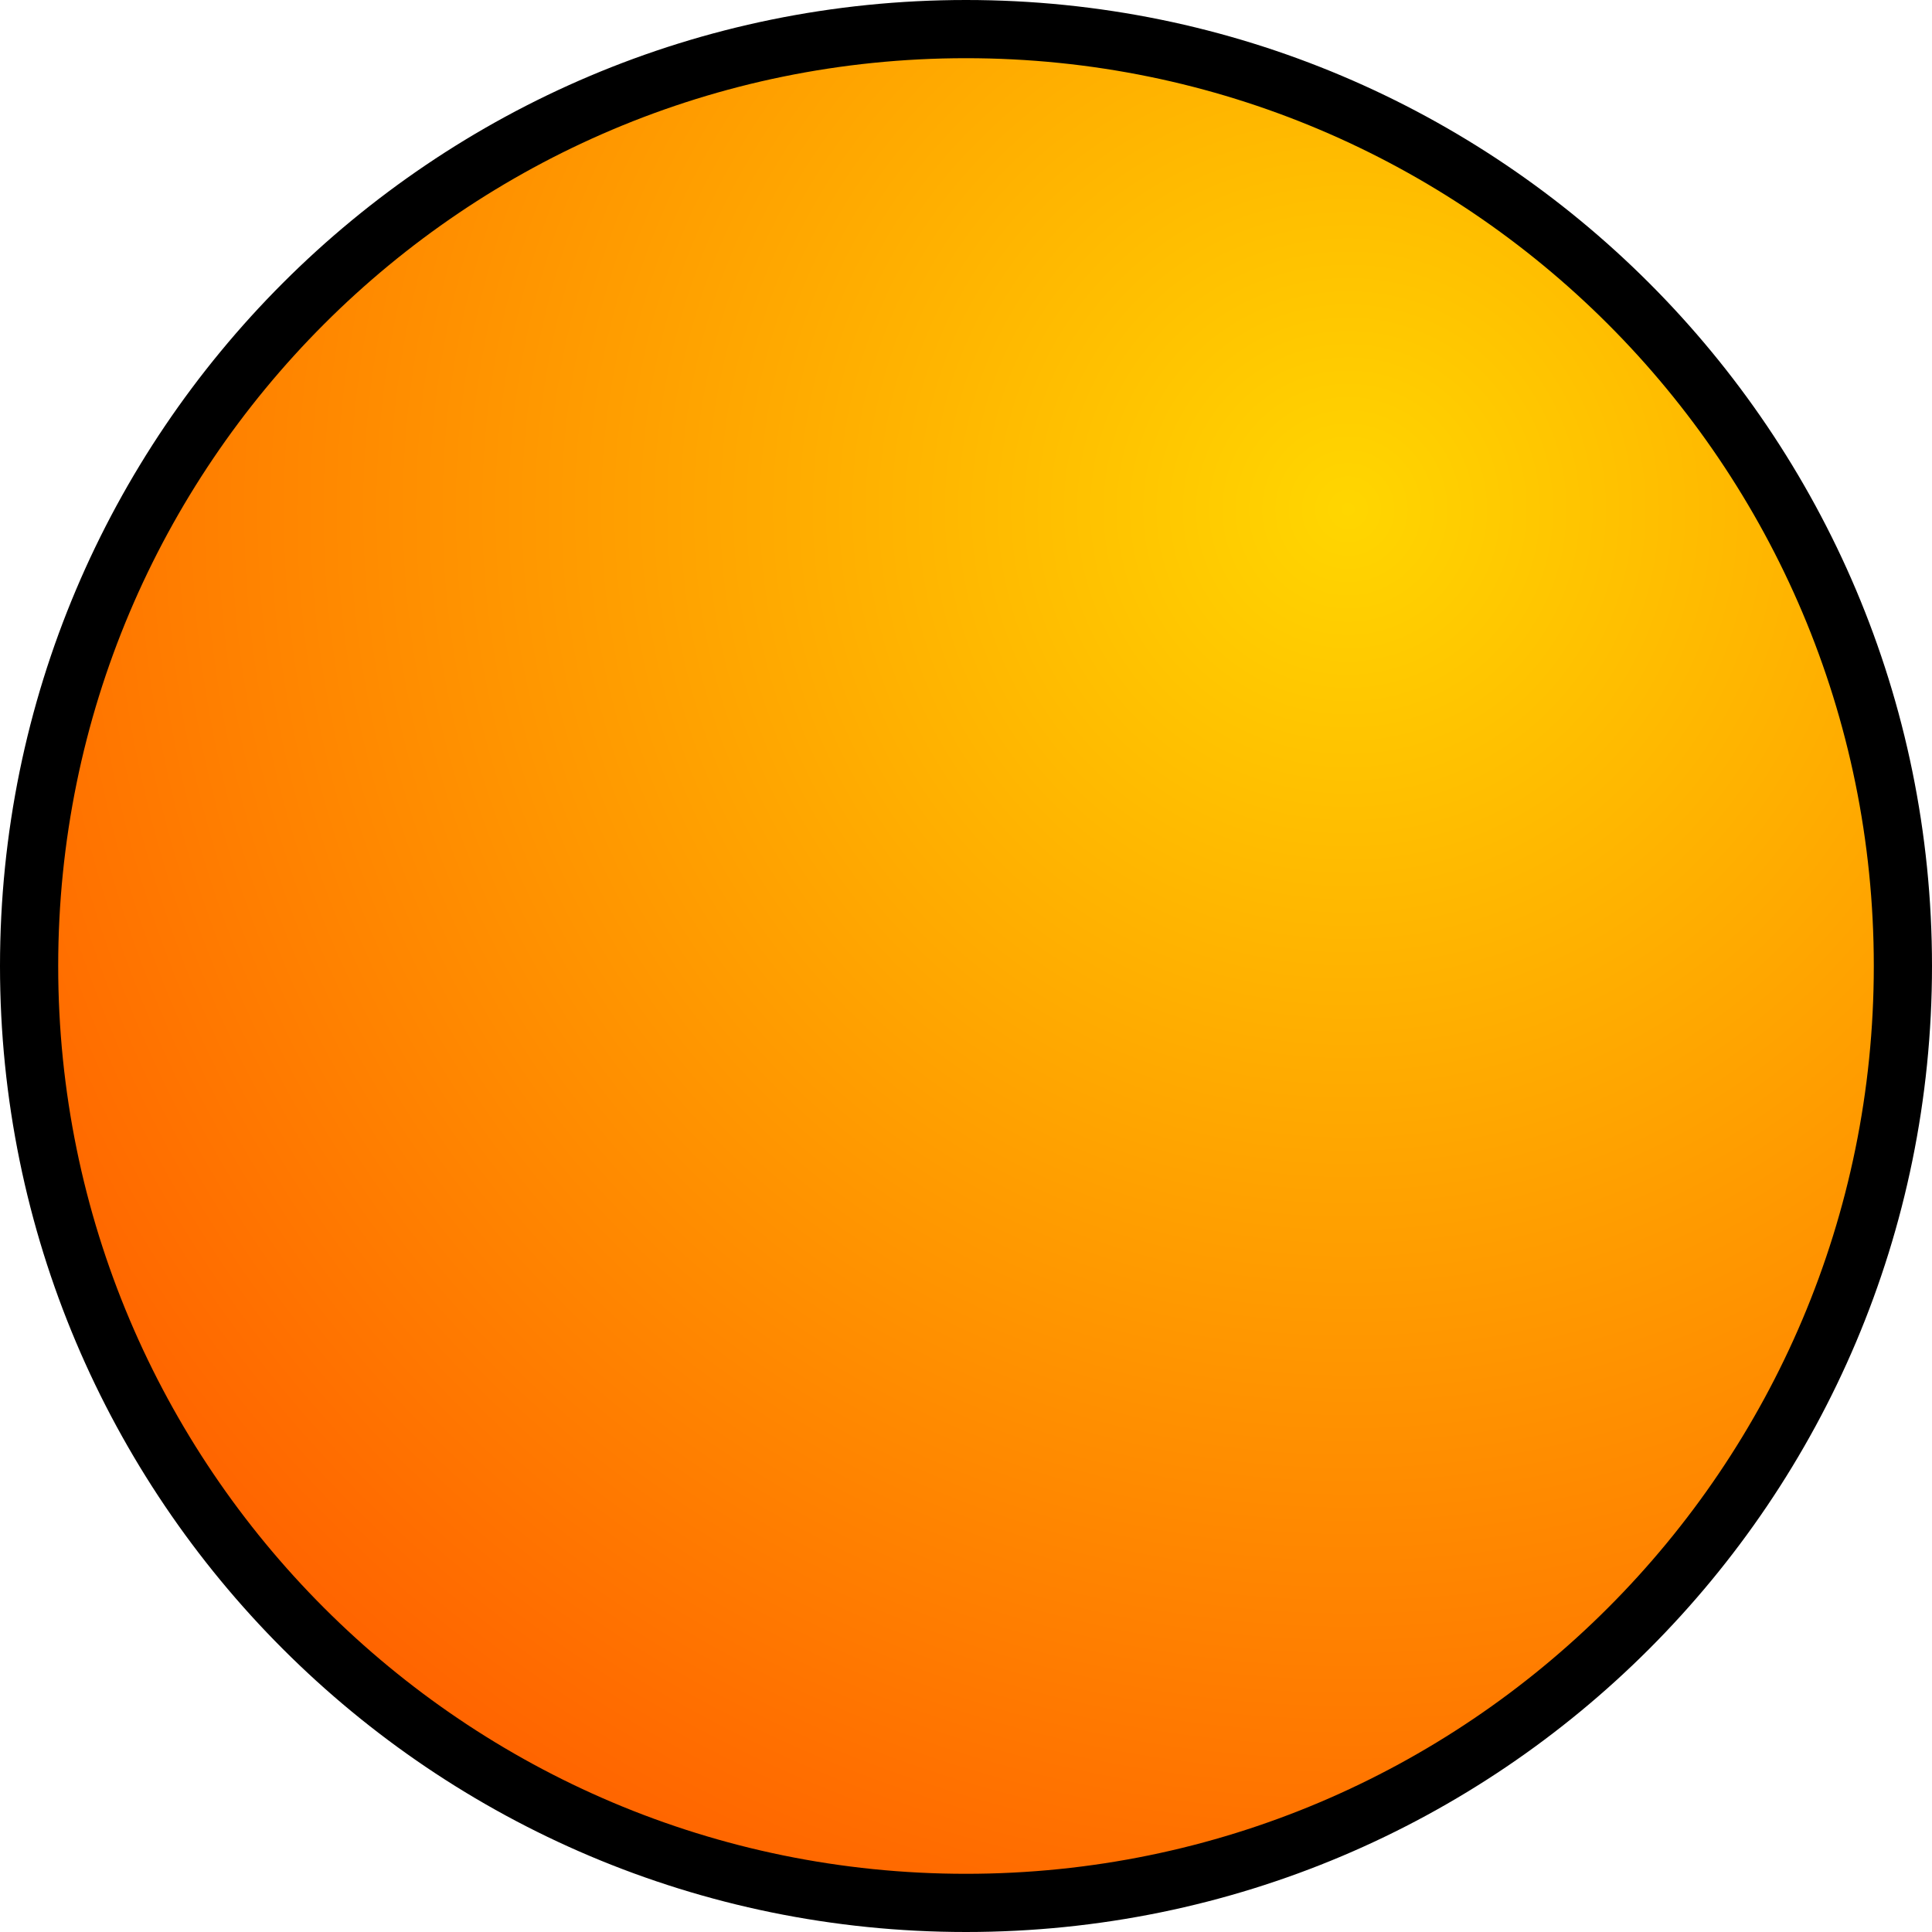 <svg width="166" height="166" viewBox="0 0 166 166" fill="none" xmlns="http://www.w3.org/2000/svg">
<path d="M163.5 83C163.5 127.459 127.459 163.5 83 163.5C38.541 163.5 2.5 127.459 2.5 83C2.5 38.541 38.541 2.5 83 2.5C127.459 2.5 163.5 38.541 163.5 83Z" fill="url(#paint0_radial_1246_605)" stroke="black" stroke-width="5"/>
<defs>
<radialGradient id="paint0_radial_1246_605" cx="0" cy="0" r="1" gradientUnits="userSpaceOnUse" gradientTransform="translate(116.402 42.917) rotate(127.112) scale(141.334)">
<stop stop-color="#FFD600"/>
<stop offset="1" stop-color="#FF5C00"/>
</radialGradient>
</defs>
</svg>
